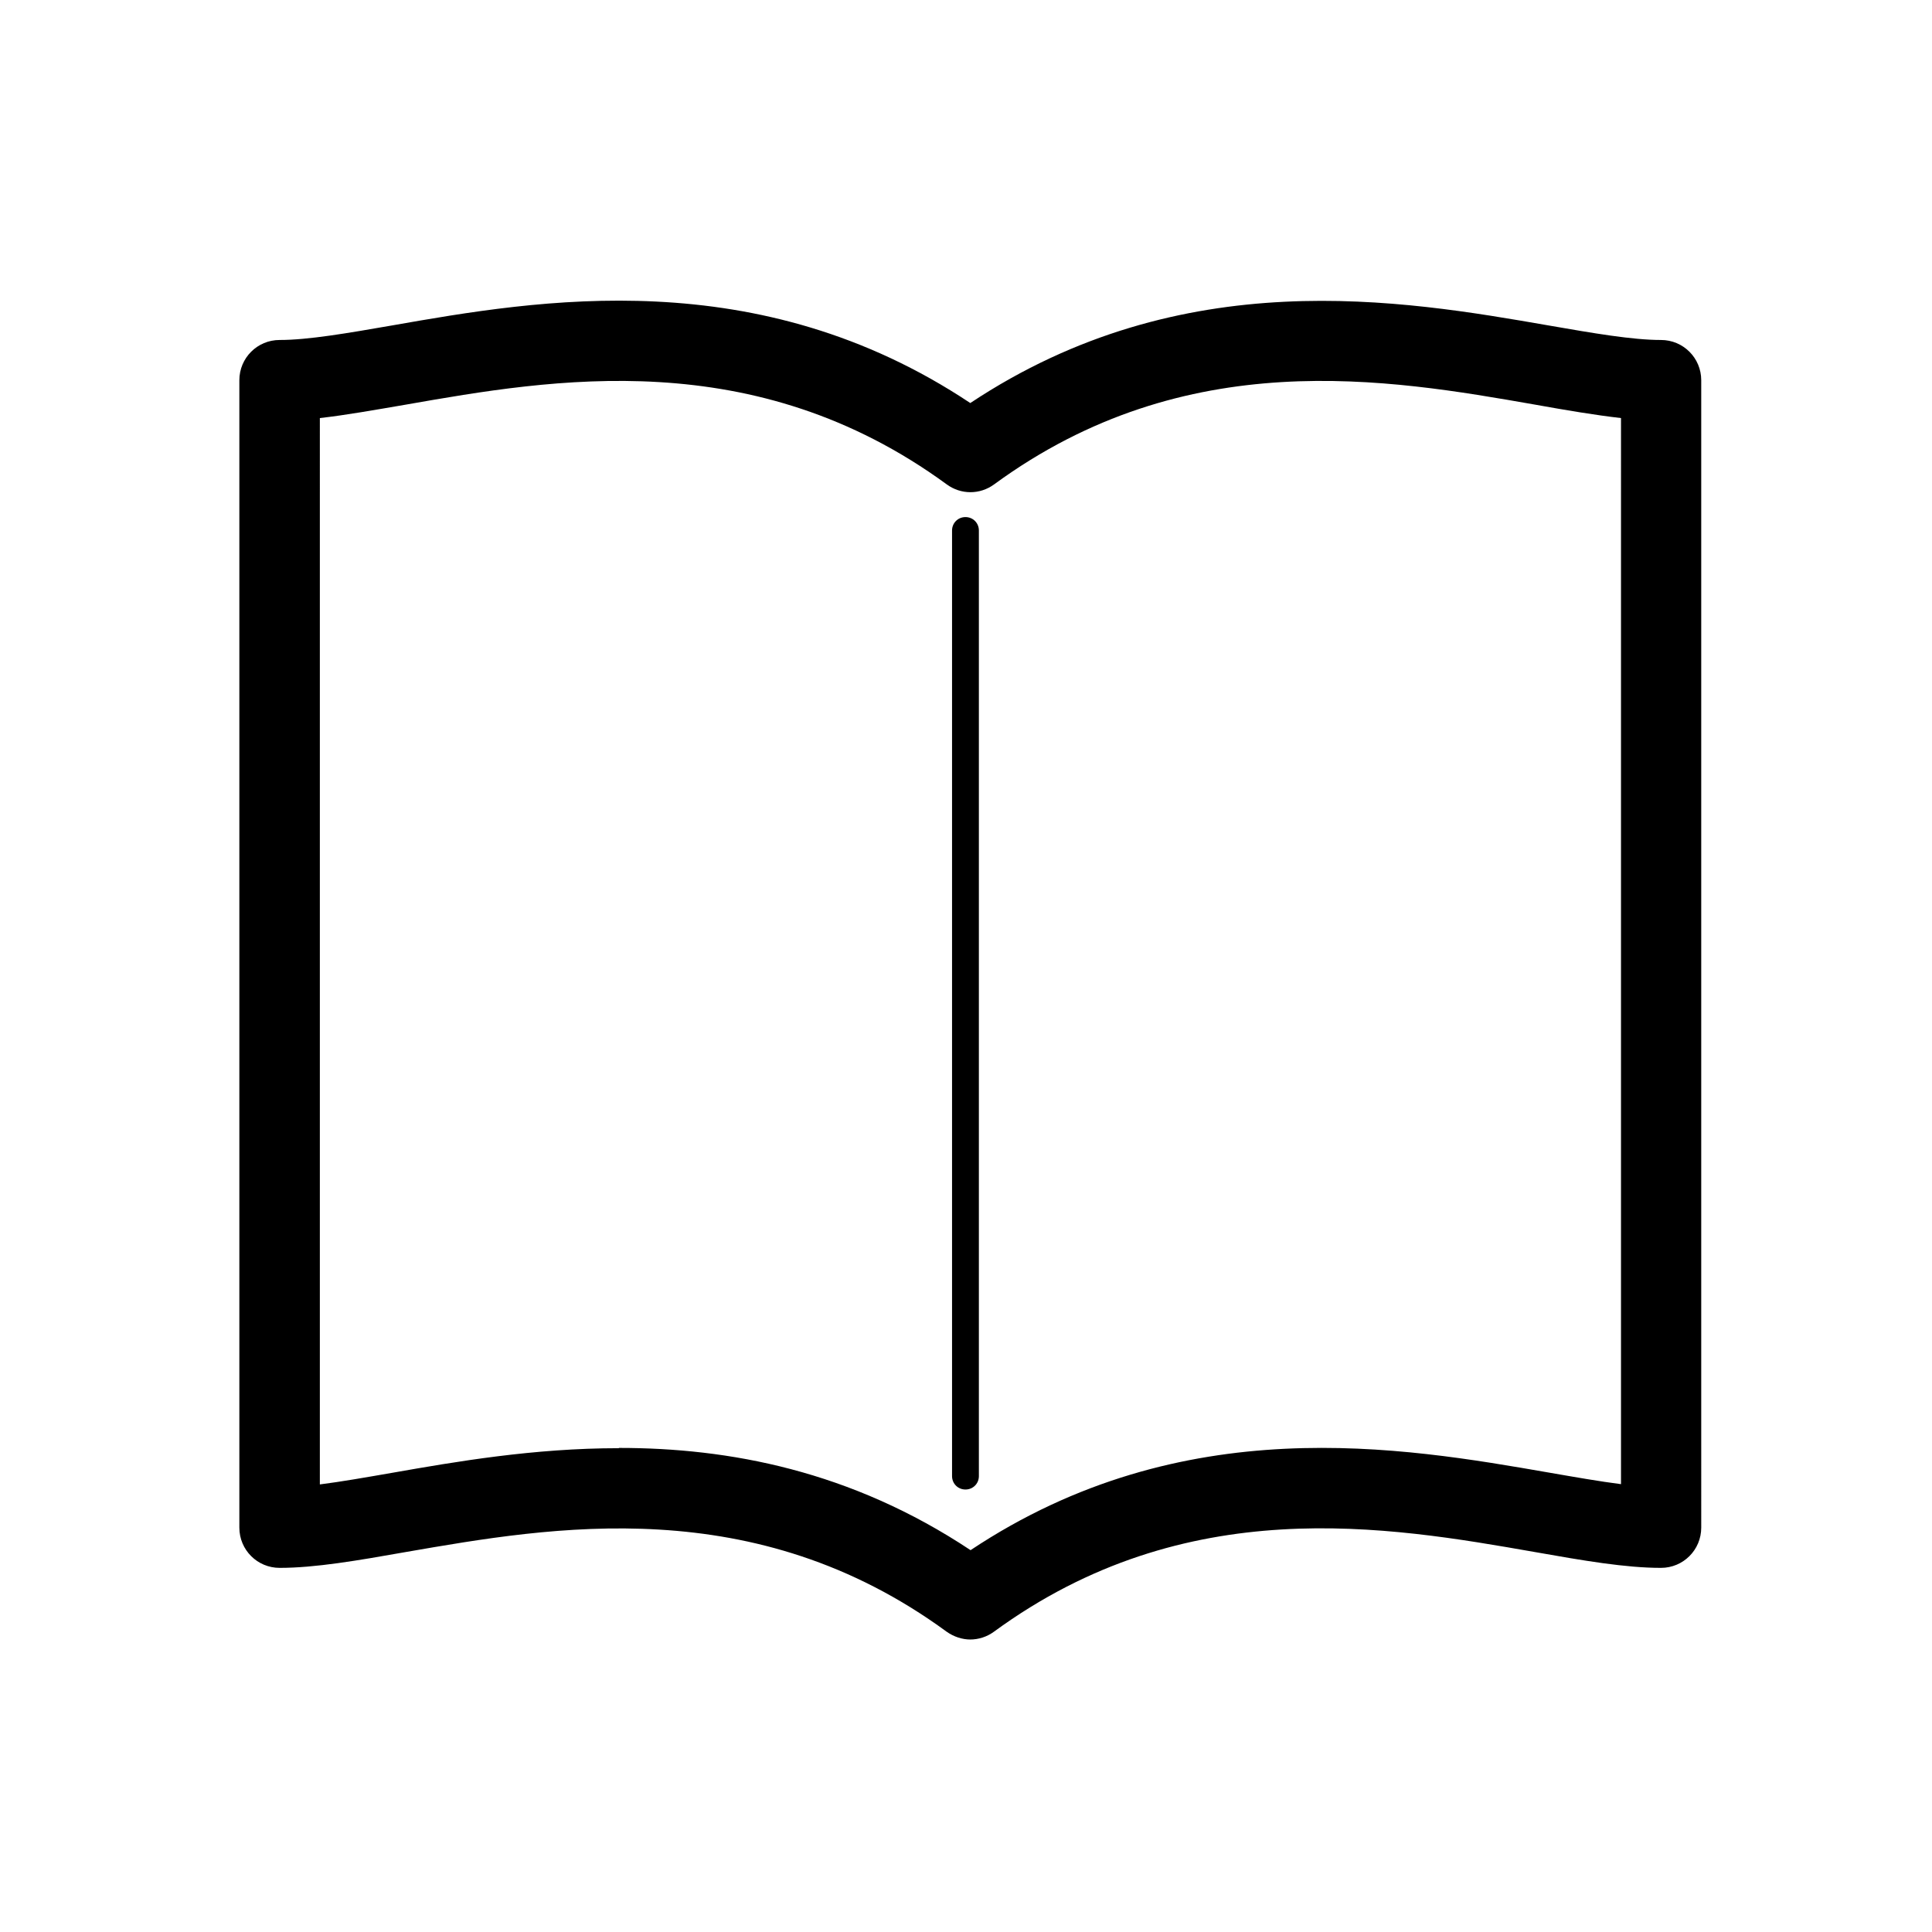<?xml version="1.0" encoding="UTF-8"?>
<svg xmlns="http://www.w3.org/2000/svg" viewBox="0 0 72 72">
    <path d="M36.17,61.1c-.31,0-.62-.1-.89-.29-7.16-5.24-14.68-3.92-20.16-2.97-1.81,.32-3.38,.59-4.7,.59-.83,0-1.5-.67-1.5-1.5V14.17c0-.83,.67-1.5,1.5-1.5,1.06,0,2.51-.25,4.18-.54,5.47-.96,13.64-2.38,21.56,2.89,7.92-5.26,16.09-3.84,21.56-2.89,1.67,.29,3.12,.54,4.18,.54,.83,0,1.5,.67,1.5,1.5V56.93c0,.83-.67,1.5-1.5,1.5-1.32,0-2.89-.27-4.7-.59-5.48-.96-13-2.27-20.16,2.97-.26,.19-.57,.29-.89,.29Zm-13.1-7.14c4.09,0,8.63,.84,13.1,3.81,7.92-5.27,16.09-3.84,21.56-2.89,.98,.17,1.89,.33,2.68,.43V15.58c-.96-.11-2.03-.29-3.2-.5-5.48-.96-13-2.27-20.16,2.97-.53,.39-1.24,.39-1.77,0-7.17-5.24-14.68-3.93-20.16-2.97-1.17,.2-2.23,.39-3.2,.5V55.32c.79-.1,1.7-.26,2.68-.43,2.39-.42,5.29-.92,8.46-.92Z"/>
    <path d="M35.98,55.51c-.28,0-.5-.22-.5-.5V19.77c0-.28,.22-.5,.5-.5s.5,.22,.5,.5V55.01c0,.28-.22,.5-.5,.5Z"/>
    <rect x=".36" y=".36" width="71.28" height="71.28" fill="none"/>
</svg>